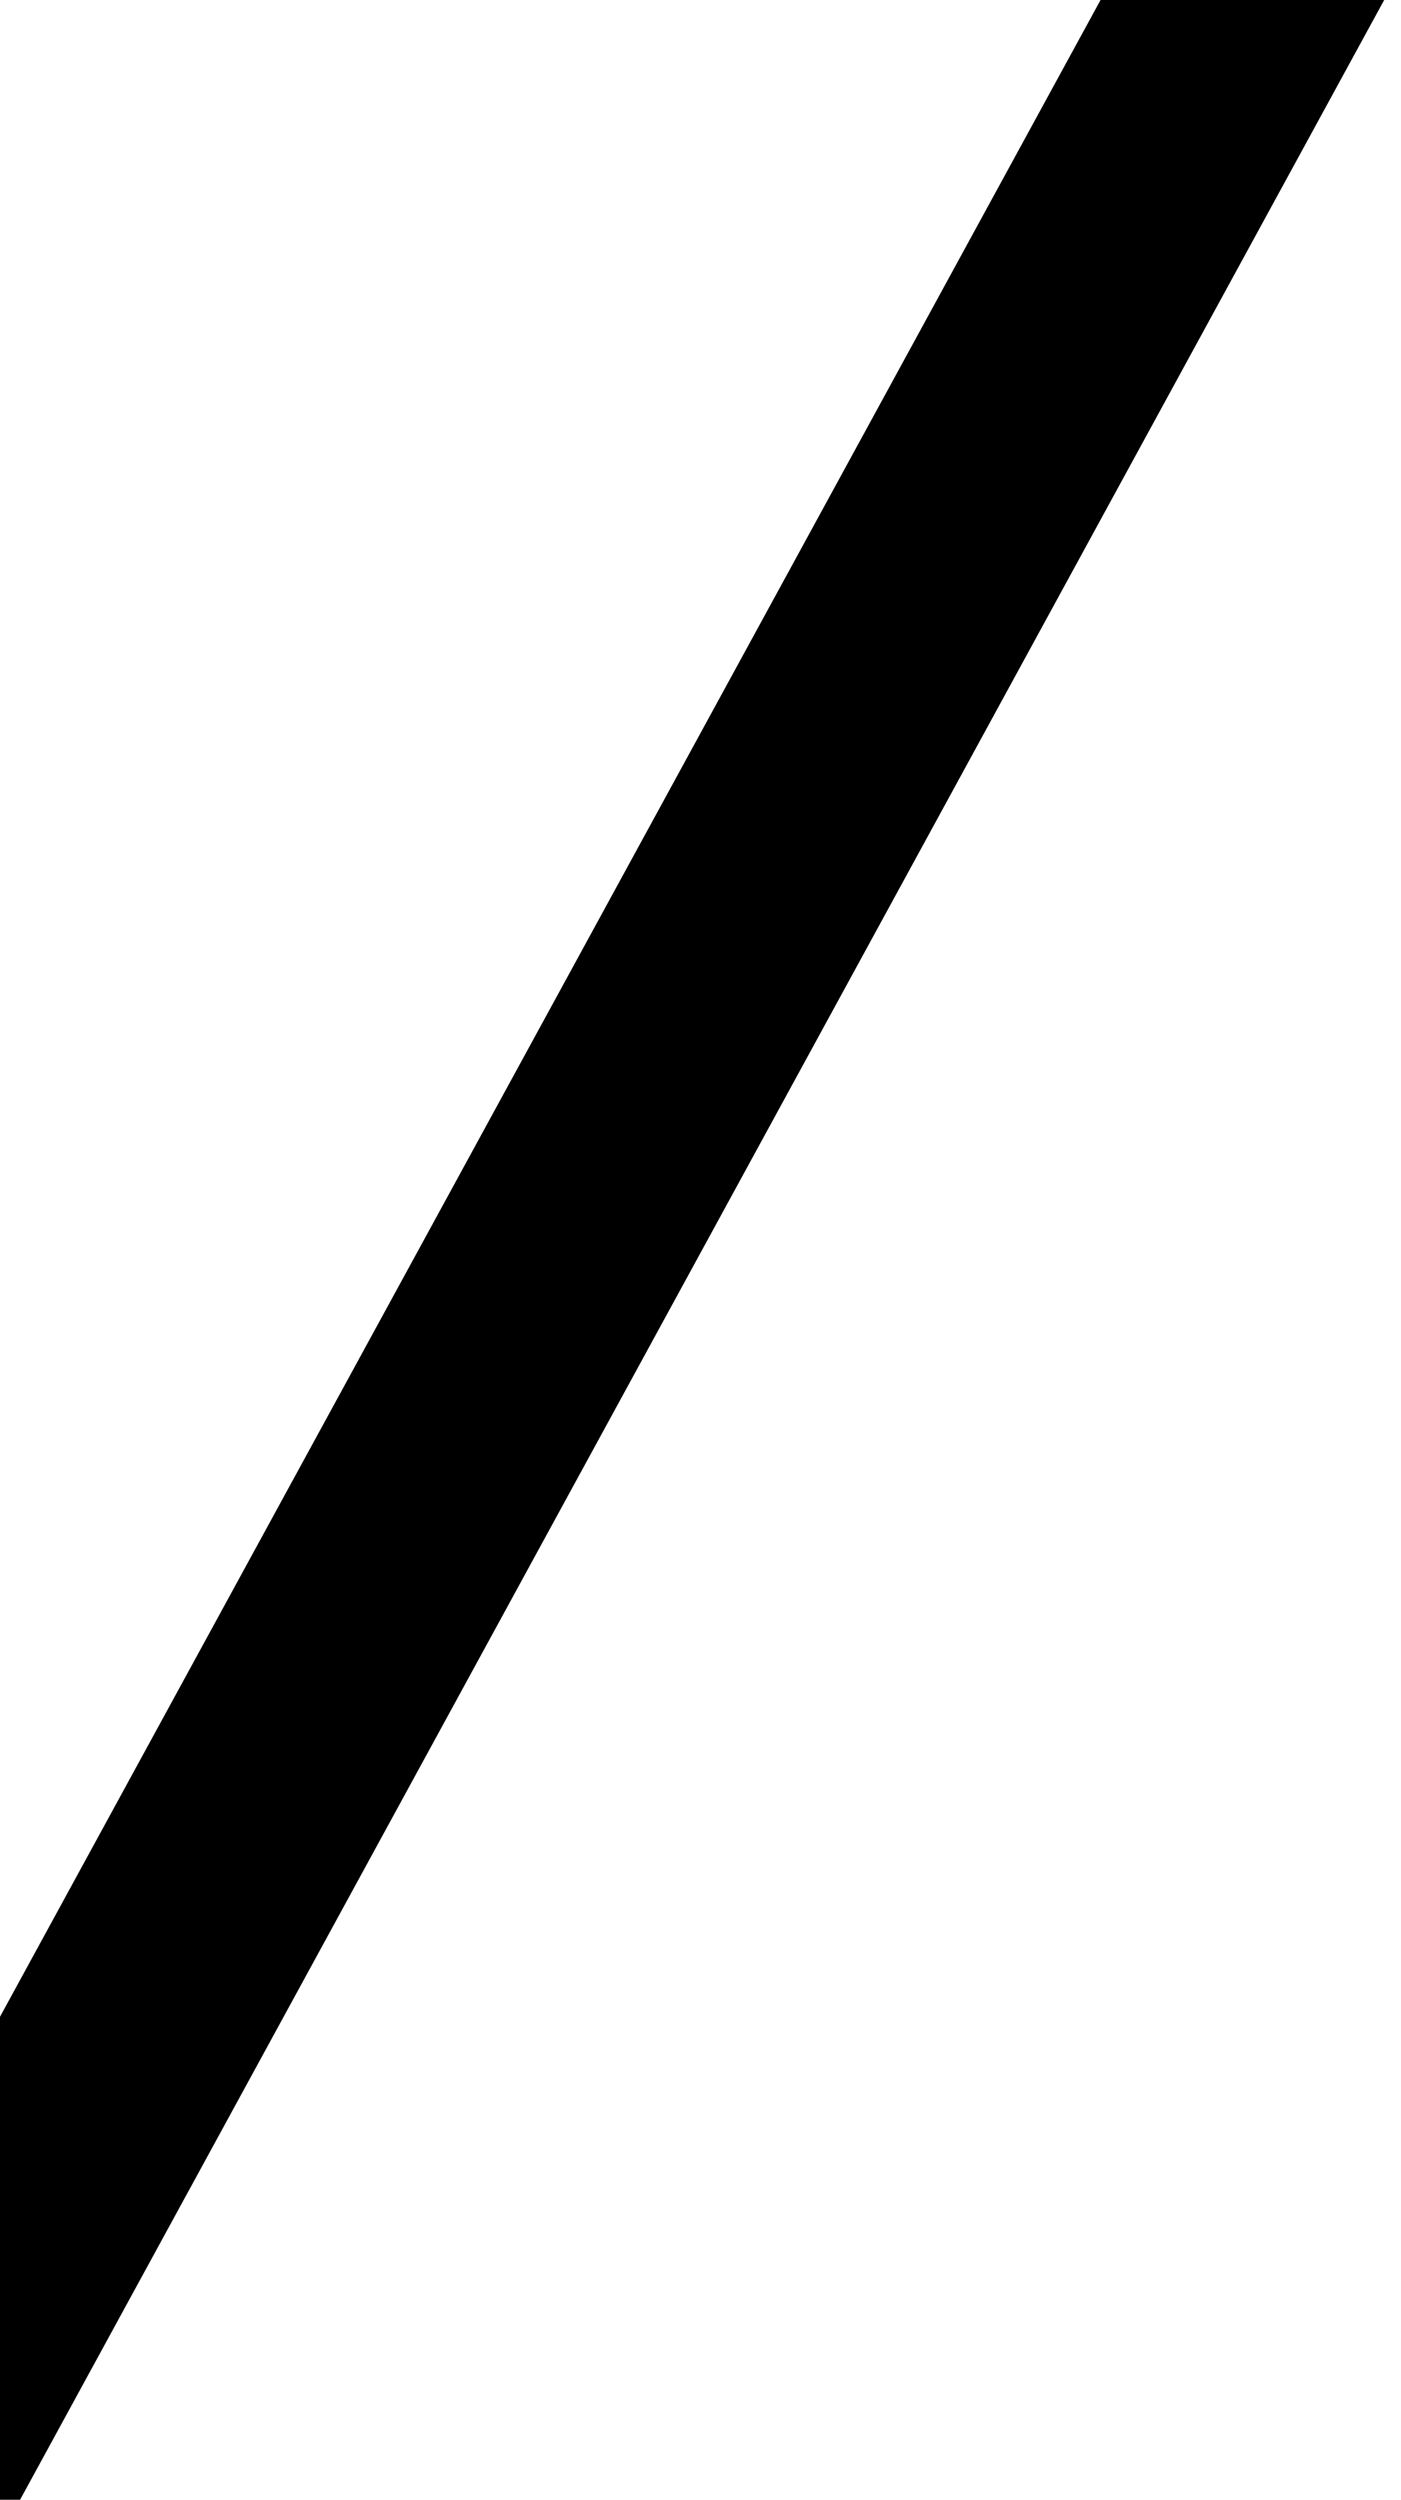 <svg xmlns="http://www.w3.org/2000/svg" width="5.864" height="10.458" viewBox="0 0 5.864 10.458">
<defs>
    <style>
      .cls-1 {
        fill: none;
        stroke: #000;
        stroke-width: 1.042px;
        fill-rule: evenodd;
      }
    </style>
  </defs>
  <path class="cls-1" d="M105,8348.01L99,8359" transform="translate(-99.521 -8348.521)"/>
</svg>

